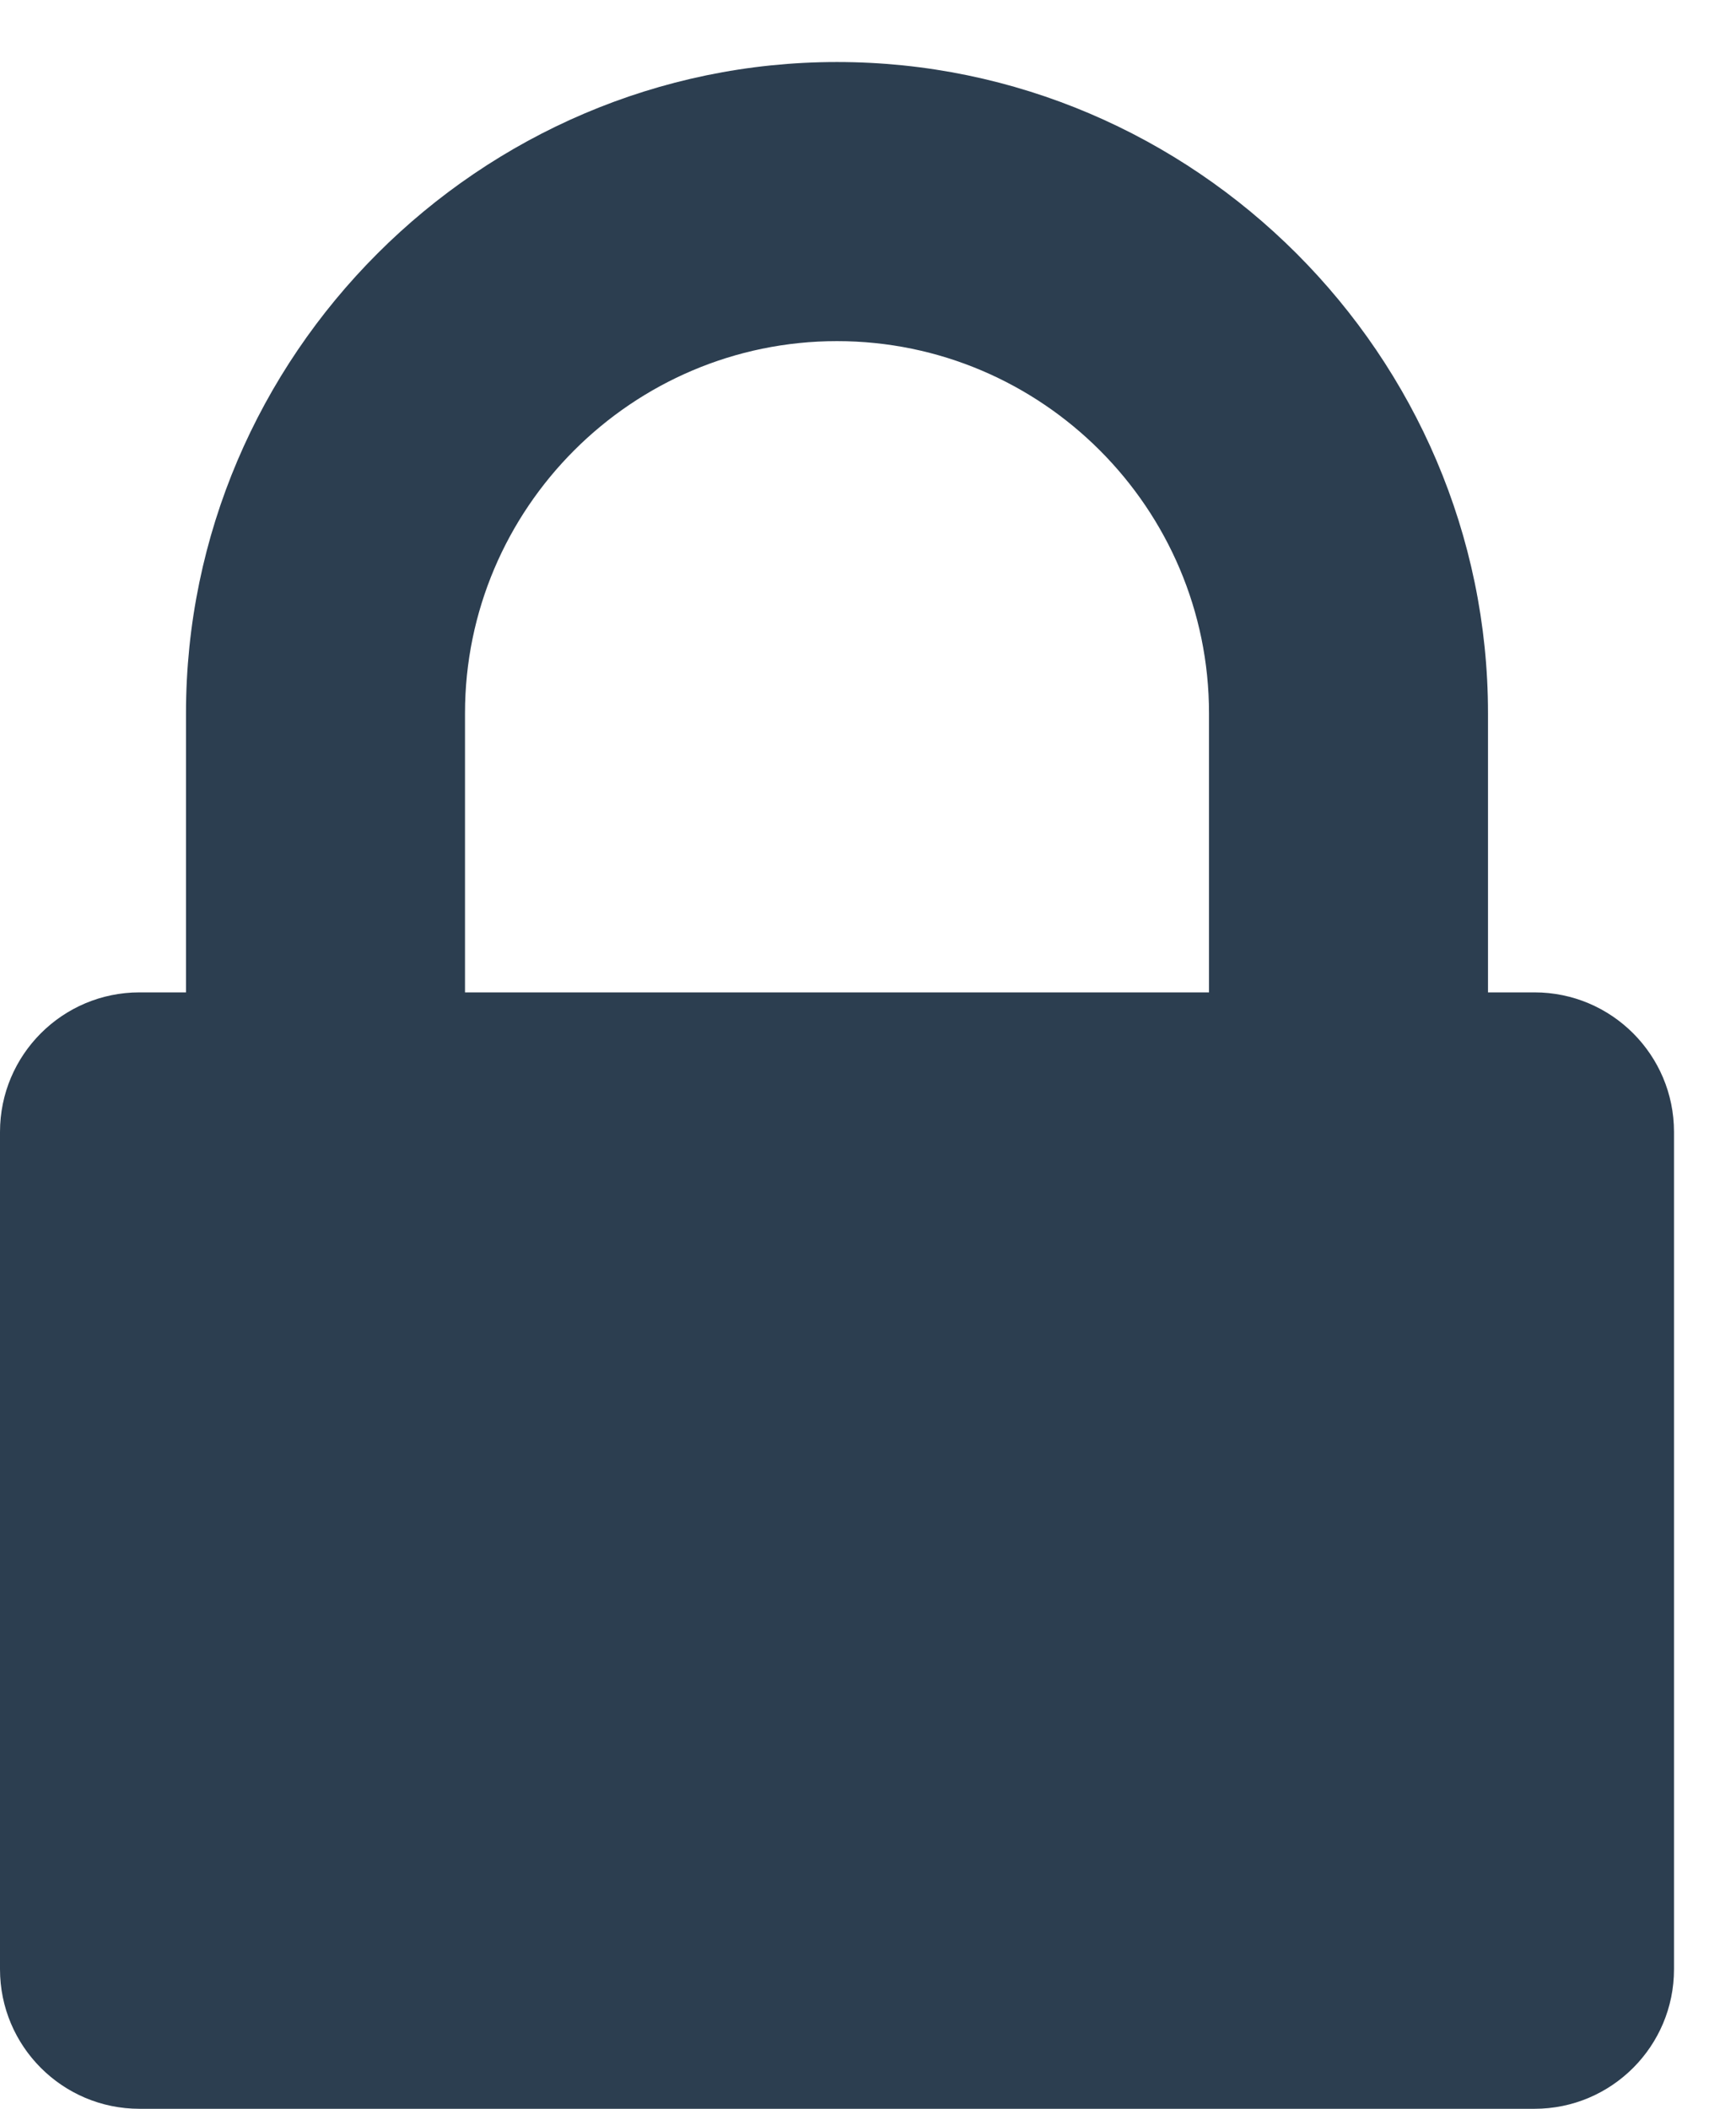 <?xml version="1.0" encoding="UTF-8" standalone="no"?>
<svg width="14px" height="17px" viewBox="0 0 14 17" version="1.1" xmlns="http://www.w3.org/2000/svg" xmlns:xlink="http://www.w3.org/1999/xlink" xmlns:sketch="http://www.bohemiancoding.com/sketch/ns">
    <!-- Generator: Sketch 3.3.2 (12043) - http://www.bohemiancoding.com/sketch -->
    <title>Type something</title>
    <desc>Created with Sketch.</desc>
    <defs></defs>
    <g id="Version-1.2" stroke="none" stroke-width="1" fill="none" fill-rule="evenodd" sketch:type="MSPage">
        <g id="1" sketch:type="MSArtboardGroup" transform="translate(-27, -226)" fill="#2C3E50">
            <g id="Group" sketch:type="MSLayerGroup" transform="translate(0, 82)">
                <path d="M30.75,152 L30.75,149.75 C30.75,148.098 32.098,146.75 33.75,146.75 C35.402,146.75 36.75,148.098 36.75,149.75 L36.75,152 L30.75,152 Z M40.5,153.125 C40.5,152.504 39.996,152 39.375,152 L39,152 L39,149.75 C39,146.867 36.633,144.5 33.75,144.5 C30.867,144.5 28.5,146.867 28.5,149.75 L28.5,152 L28.125,152 C27.504,152 27,152.504 27,153.125 L27,159.875 C27,160.496 27.504,161 28.125,161 L39.375,161 C39.996,161 40.5,160.496 40.5,159.875 L40.5,153.125 Z" id="Type-something" sketch:type="MSShapeGroup"></path>
            </g>
        </g>
    </g>
</svg>